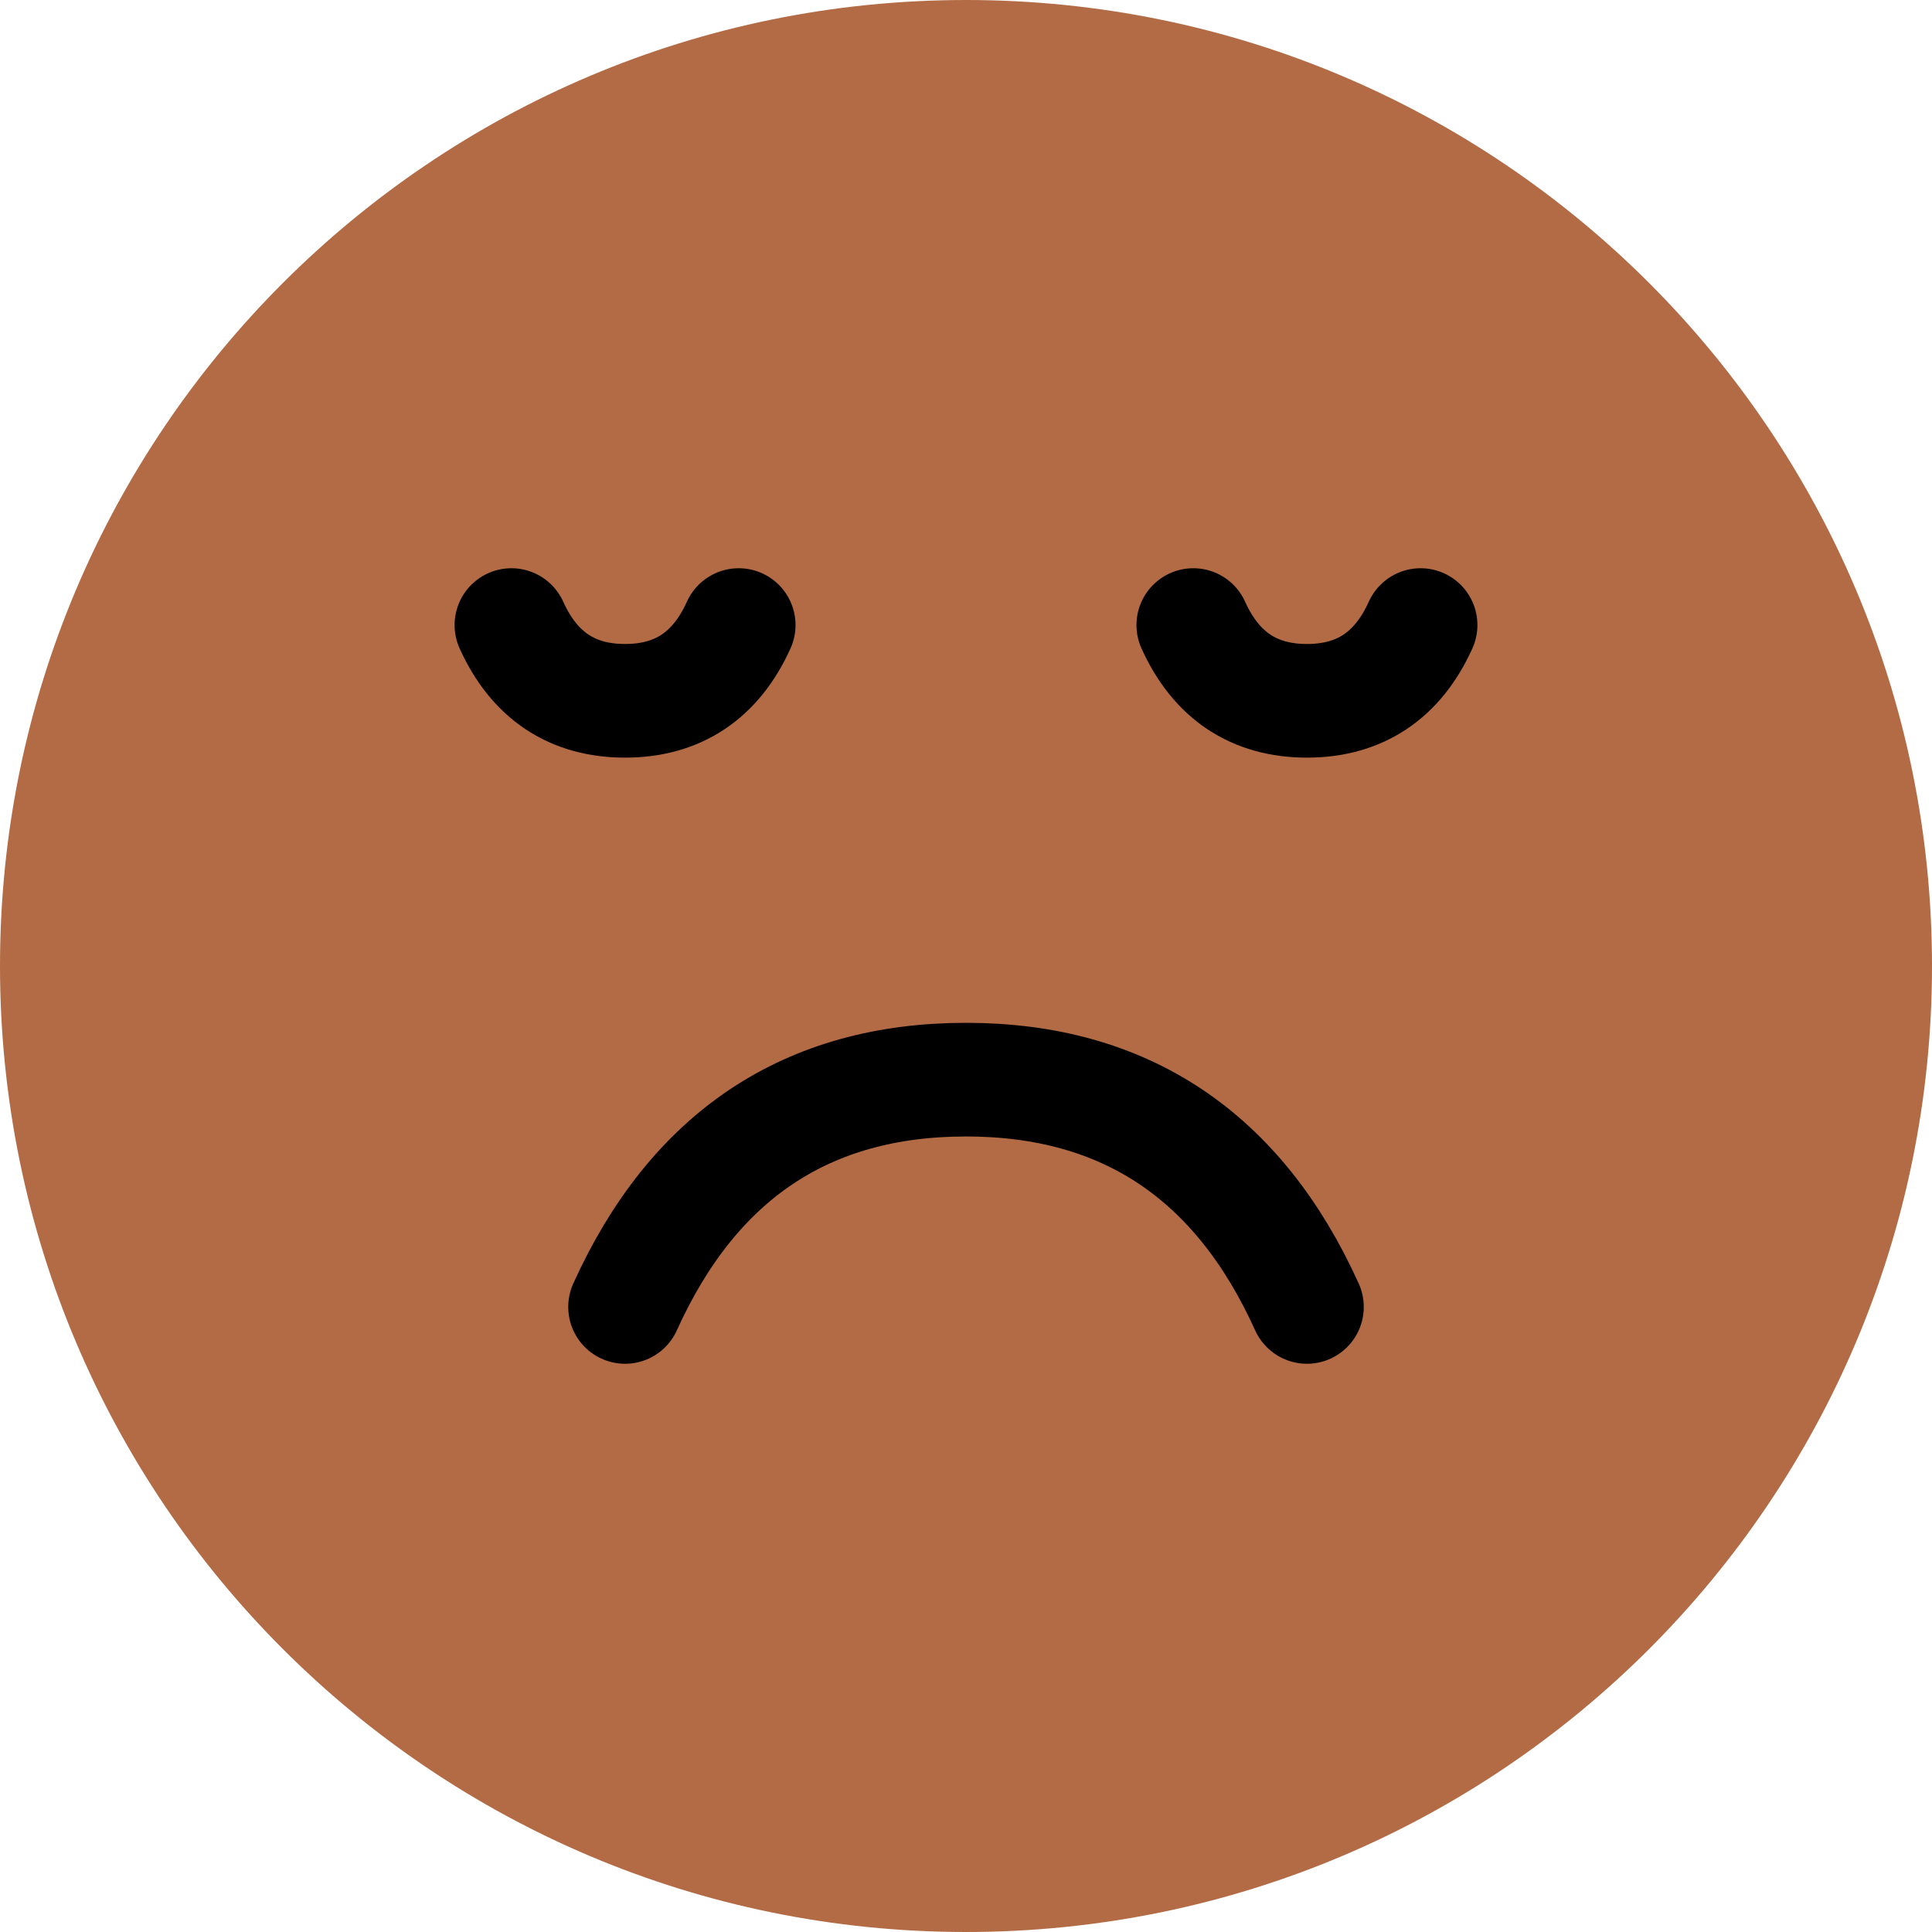 <svg width="34" height="34" viewBox="0 0 34 34" fill="none" xmlns="http://www.w3.org/2000/svg">
<path d="M17 33C25.837 33 33 25.837 33 17C33 8.163 25.837 1 17 1C8.163 1 1 8.163 1 17C1 25.837 8.163 33 17 33Z" fill="#B26B45" stroke="#B26B45" stroke-width="2" stroke-linecap="round" stroke-linejoin="round"/>
<path fill-rule="evenodd" clip-rule="evenodd" d="M11 23C12.206 20.334 14.206 19 17 19C19.794 19 21.794 20.334 23 23" fill="#B26B45"/>
<path d="M11 23C12.206 20.334 14.206 19 17 19C19.794 19 21.794 20.334 23 23" stroke="black" stroke-width="2" stroke-linecap="round" stroke-linejoin="round"/>
<path fill-rule="evenodd" clip-rule="evenodd" d="M9 11C9.402 11.889 10.069 12.333 11 12.333C11.931 12.333 12.598 11.889 13 11" fill="#B26B45"/>
<path d="M9 11C9.402 11.889 10.069 12.333 11 12.333C11.931 12.333 12.598 11.889 13 11" stroke="black" stroke-width="2" stroke-linecap="round" stroke-linejoin="round"/>
<path fill-rule="evenodd" clip-rule="evenodd" d="M21 11C21.402 11.889 22.069 12.333 23 12.333C23.931 12.333 24.598 11.889 25 11" fill="#B26B45"/>
<path d="M21 11C21.402 11.889 22.069 12.333 23 12.333C23.931 12.333 24.598 11.889 25 11" stroke="black" stroke-width="2" stroke-linecap="round" stroke-linejoin="round"/>
</svg>
